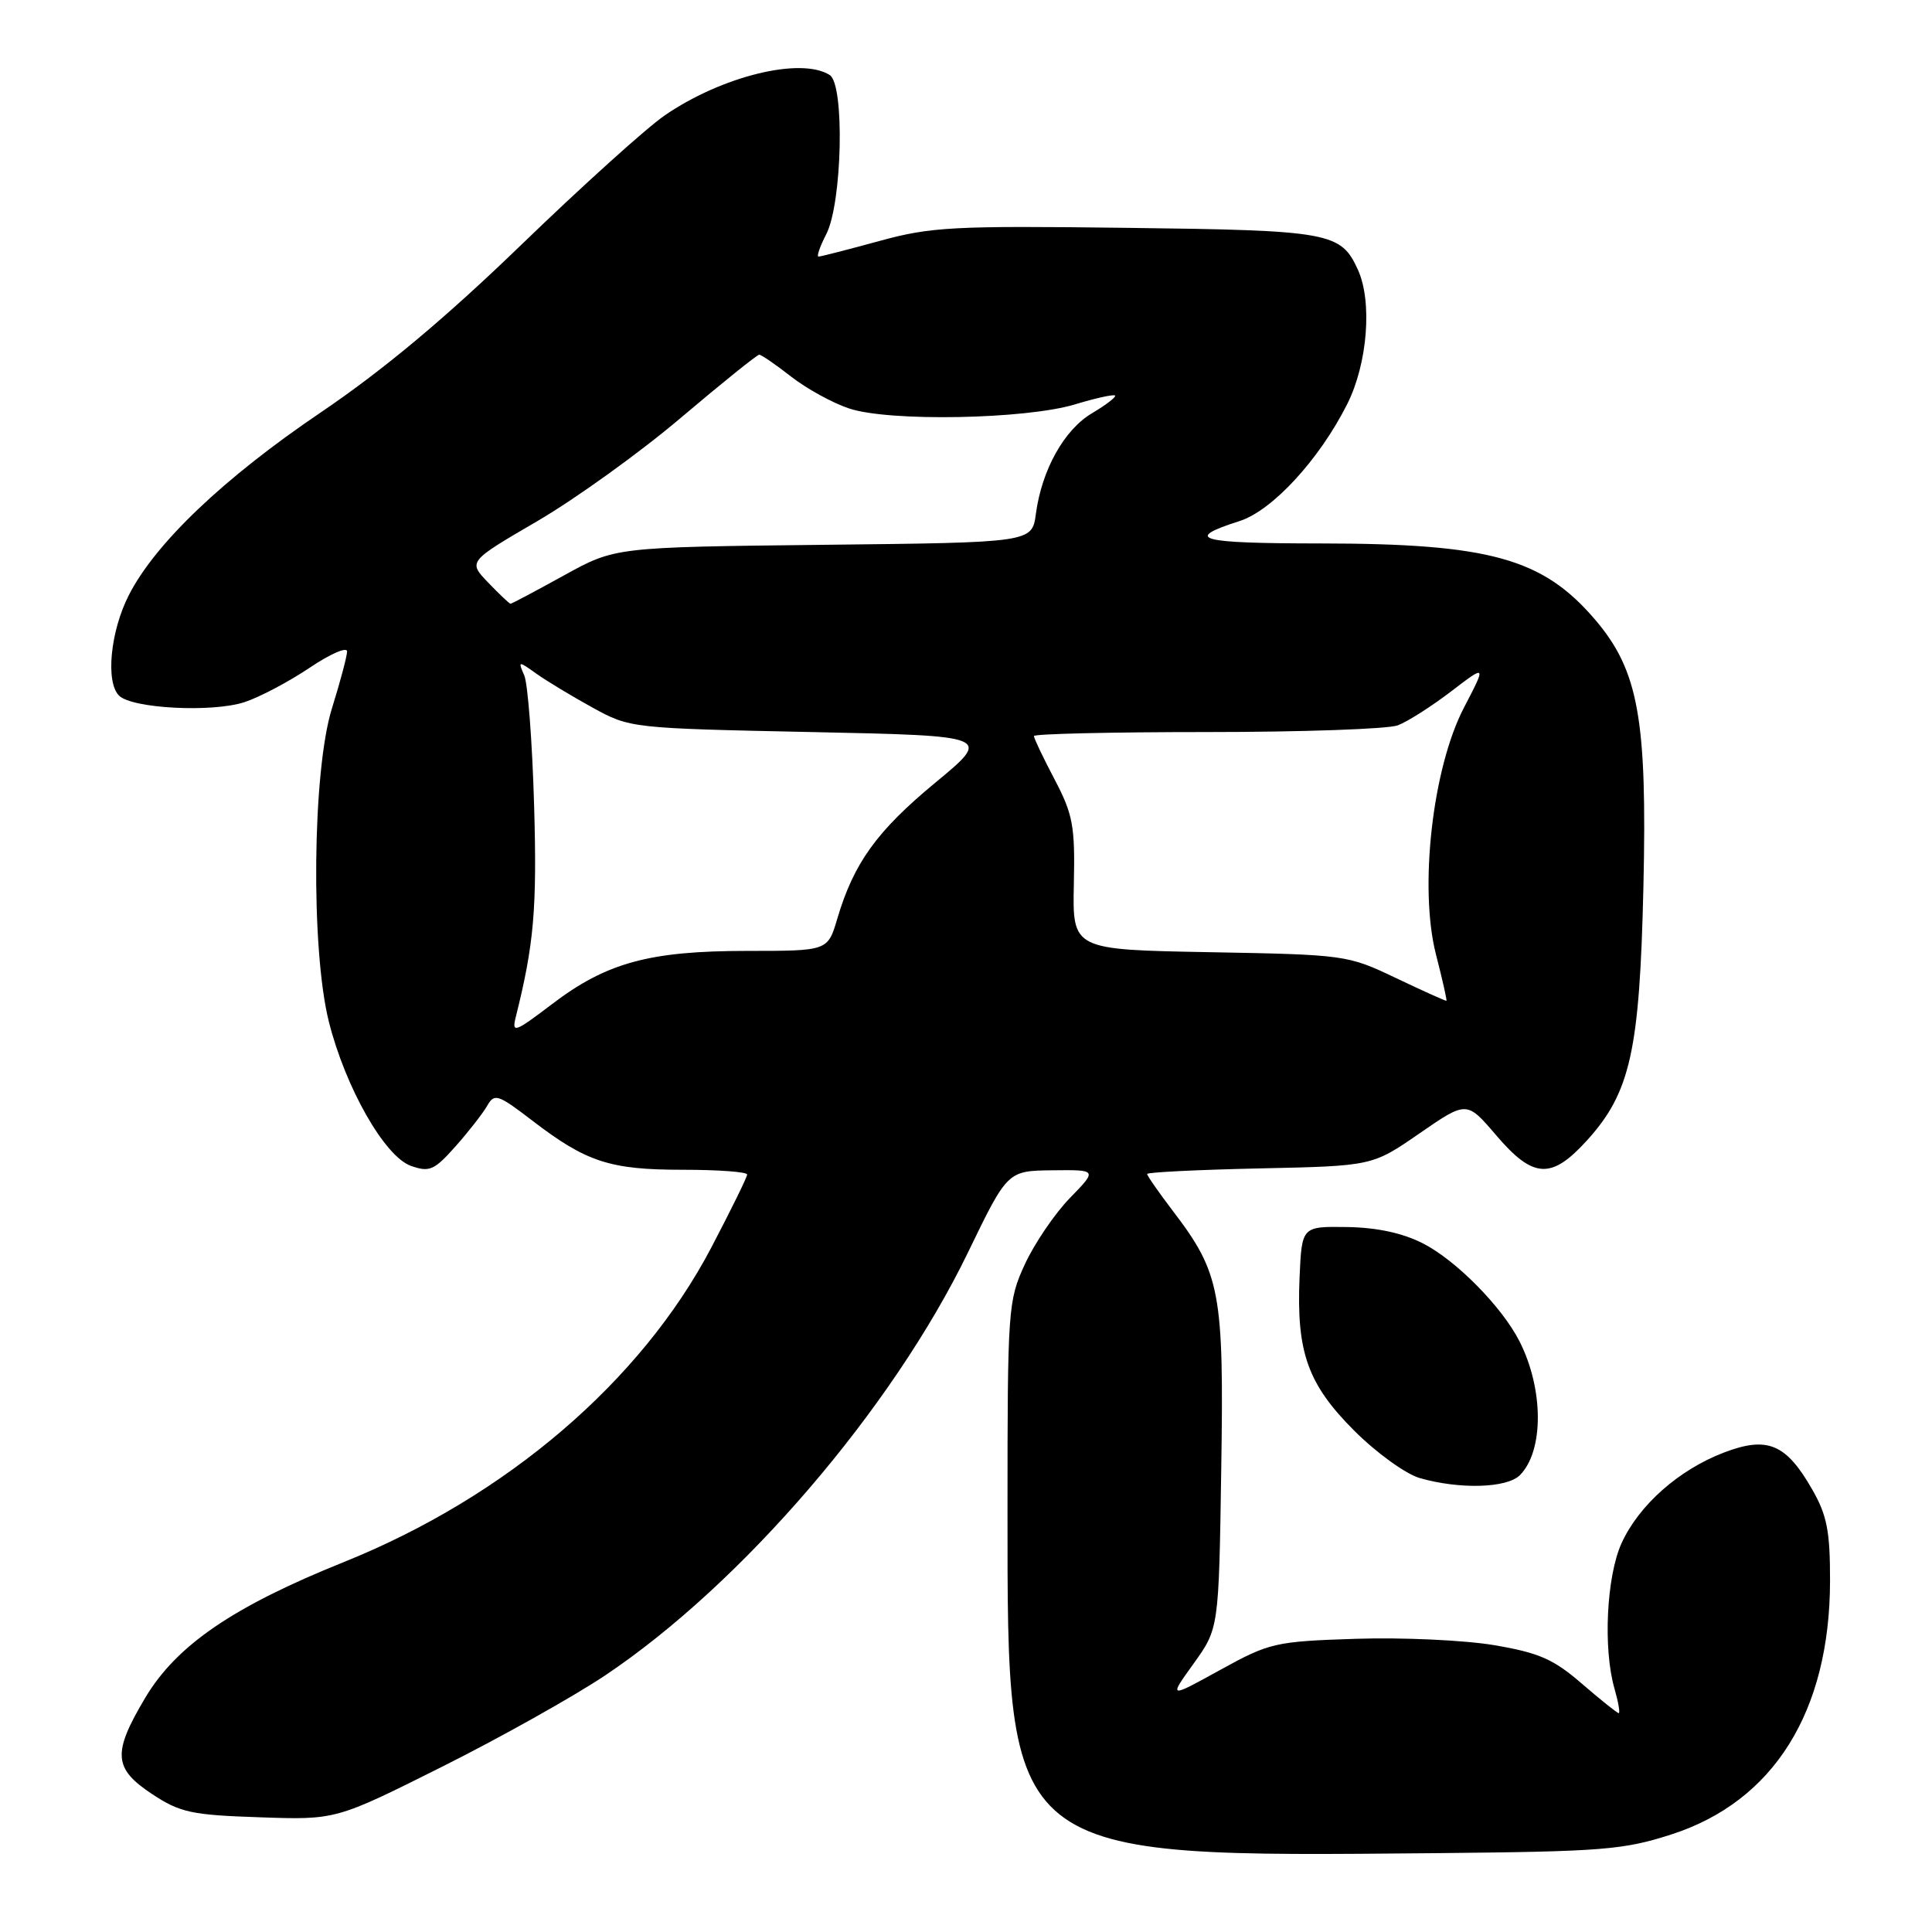 <?xml version="1.0" encoding="UTF-8" standalone="no"?>
<!DOCTYPE svg PUBLIC "-//W3C//DTD SVG 1.1//EN" "http://www.w3.org/Graphics/SVG/1.1/DTD/svg11.dtd" >
<svg xmlns="http://www.w3.org/2000/svg" xmlns:xlink="http://www.w3.org/1999/xlink" version="1.1" viewBox="0 0 256 256">
 <g >
 <path fill="currentColor"
d=" M 221.50 243.06 C 235.02 238.69 242.46 226.81 242.49 209.50 C 242.50 202.89 242.09 200.78 240.12 197.35 C 236.66 191.30 234.19 190.27 228.43 192.47 C 222.44 194.76 217.16 199.44 214.86 204.49 C 212.87 208.89 212.40 218.44 213.93 223.76 C 214.44 225.54 214.69 227.00 214.49 227.00 C 214.29 227.00 212.09 225.24 209.61 223.10 C 205.85 219.84 203.93 219.00 197.97 217.99 C 194.04 217.33 185.80 216.95 179.66 217.15 C 168.94 217.50 168.23 217.67 161.67 221.28 C 154.84 225.05 154.84 225.05 158.17 220.42 C 161.50 215.78 161.50 215.78 161.82 194.73 C 162.19 171.20 161.72 168.72 155.39 160.43 C 153.53 157.98 152.00 155.79 152.00 155.56 C 152.00 155.33 158.71 155.00 166.92 154.82 C 181.84 154.50 181.84 154.50 188.09 150.18 C 194.35 145.86 194.35 145.86 198.25 150.43 C 203.18 156.20 205.57 156.32 210.33 151.06 C 216.04 144.73 217.26 139.24 217.76 117.56 C 218.27 95.22 217.11 88.82 211.31 82.05 C 204.40 73.98 197.35 72.03 175.05 72.01 C 158.72 72.00 156.72 71.45 164.23 69.05 C 168.59 67.66 174.82 60.89 178.51 53.55 C 181.21 48.19 181.86 39.98 179.93 35.74 C 177.67 30.78 176.26 30.52 149.26 30.19 C 126.27 29.90 123.34 30.06 116.50 31.94 C 112.36 33.07 108.75 34.00 108.46 34.00 C 108.18 34.00 108.64 32.67 109.48 31.04 C 111.60 26.93 111.95 11.21 109.94 9.94 C 106.12 7.52 95.64 10.09 88.08 15.29 C 85.65 16.96 77.10 24.68 69.08 32.43 C 58.98 42.19 50.81 49.02 42.50 54.65 C 29.64 63.35 20.58 71.98 17.07 78.86 C 14.62 83.67 13.97 90.37 15.77 92.17 C 17.49 93.89 28.15 94.44 32.42 93.03 C 34.42 92.37 38.29 90.32 41.03 88.48 C 43.76 86.64 45.99 85.67 45.99 86.32 C 45.98 86.97 45.08 90.35 43.99 93.84 C 41.39 102.12 41.16 125.75 43.58 135.40 C 45.78 144.13 50.97 153.24 54.44 154.48 C 56.90 155.35 57.53 155.08 60.35 151.91 C 62.08 149.96 63.97 147.54 64.55 146.53 C 65.51 144.84 65.96 144.98 70.55 148.50 C 77.71 153.99 80.82 155.00 90.47 155.00 C 95.16 155.00 99.00 155.28 99.00 155.63 C 99.00 155.98 96.86 160.33 94.25 165.31 C 84.94 183.05 67.09 198.32 45.56 206.98 C 30.91 212.87 23.39 218.00 19.25 224.96 C 14.88 232.29 15.02 234.33 20.15 237.72 C 23.85 240.17 25.37 240.50 34.40 240.80 C 44.50 241.15 44.50 241.15 58.50 234.14 C 66.20 230.29 75.95 224.83 80.17 222.01 C 98.32 209.86 118.25 186.63 128.28 165.92 C 133.50 155.14 133.50 155.14 139.45 155.07 C 145.41 155.00 145.41 155.00 141.76 158.75 C 139.76 160.81 137.08 164.75 135.81 167.50 C 133.57 172.34 133.50 173.38 133.50 200.00 C 133.50 246.55 132.92 246.08 190.50 245.55 C 212.34 245.34 215.13 245.12 221.50 243.06 Z  M 201.39 195.47 C 204.59 192.26 204.56 184.03 201.32 177.69 C 199.00 173.15 192.95 167.01 188.57 164.77 C 185.88 163.39 182.47 162.65 178.50 162.59 C 172.50 162.50 172.50 162.50 172.20 169.23 C 171.77 179.18 173.27 183.40 179.45 189.58 C 182.37 192.50 186.26 195.31 188.12 195.85 C 193.41 197.37 199.67 197.19 201.39 195.47 Z  M 68.33 134.81 C 70.76 125.12 71.17 120.44 70.77 106.65 C 70.53 98.32 69.94 90.60 69.47 89.50 C 68.62 87.56 68.67 87.55 71.05 89.25 C 72.40 90.21 75.75 92.24 78.50 93.75 C 83.47 96.49 83.63 96.50 107.47 97.00 C 131.44 97.50 131.44 97.50 123.92 103.72 C 116.18 110.12 113.12 114.37 110.94 121.75 C 109.68 126.00 109.68 126.00 99.02 126.00 C 86.05 126.00 80.36 127.55 73.12 133.07 C 68.24 136.78 67.80 136.95 68.33 134.81 Z  M 185.00 129.61 C 178.57 126.54 178.29 126.50 160.30 126.17 C 142.11 125.84 142.11 125.84 142.29 117.17 C 142.46 109.46 142.18 107.93 139.74 103.28 C 138.23 100.41 137.00 97.83 137.00 97.53 C 137.00 97.24 147.32 97.00 159.93 97.00 C 172.55 97.00 183.93 96.60 185.22 96.11 C 186.51 95.62 189.68 93.60 192.26 91.63 C 196.96 88.04 196.96 88.04 193.98 93.77 C 189.81 101.77 188.01 117.66 190.28 126.50 C 191.13 129.80 191.75 132.55 191.66 132.61 C 191.57 132.66 188.57 131.31 185.00 129.61 Z  M 64.69 77.20 C 62.01 74.41 62.01 74.41 71.22 69.04 C 76.28 66.08 84.85 59.92 90.25 55.33 C 95.66 50.75 100.32 47.00 100.60 47.00 C 100.88 47.00 102.78 48.30 104.81 49.89 C 106.84 51.48 110.30 53.39 112.50 54.12 C 117.77 55.90 135.91 55.56 142.45 53.58 C 145.18 52.75 147.56 52.23 147.75 52.41 C 147.93 52.60 146.57 53.64 144.72 54.74 C 141.02 56.92 138.05 62.23 137.26 68.08 C 136.75 71.89 136.75 71.89 109.13 72.19 C 81.50 72.50 81.50 72.50 74.72 76.25 C 70.98 78.31 67.81 80.00 67.65 80.00 C 67.50 80.00 66.17 78.74 64.69 77.20 Z "/>
</g>
</svg>